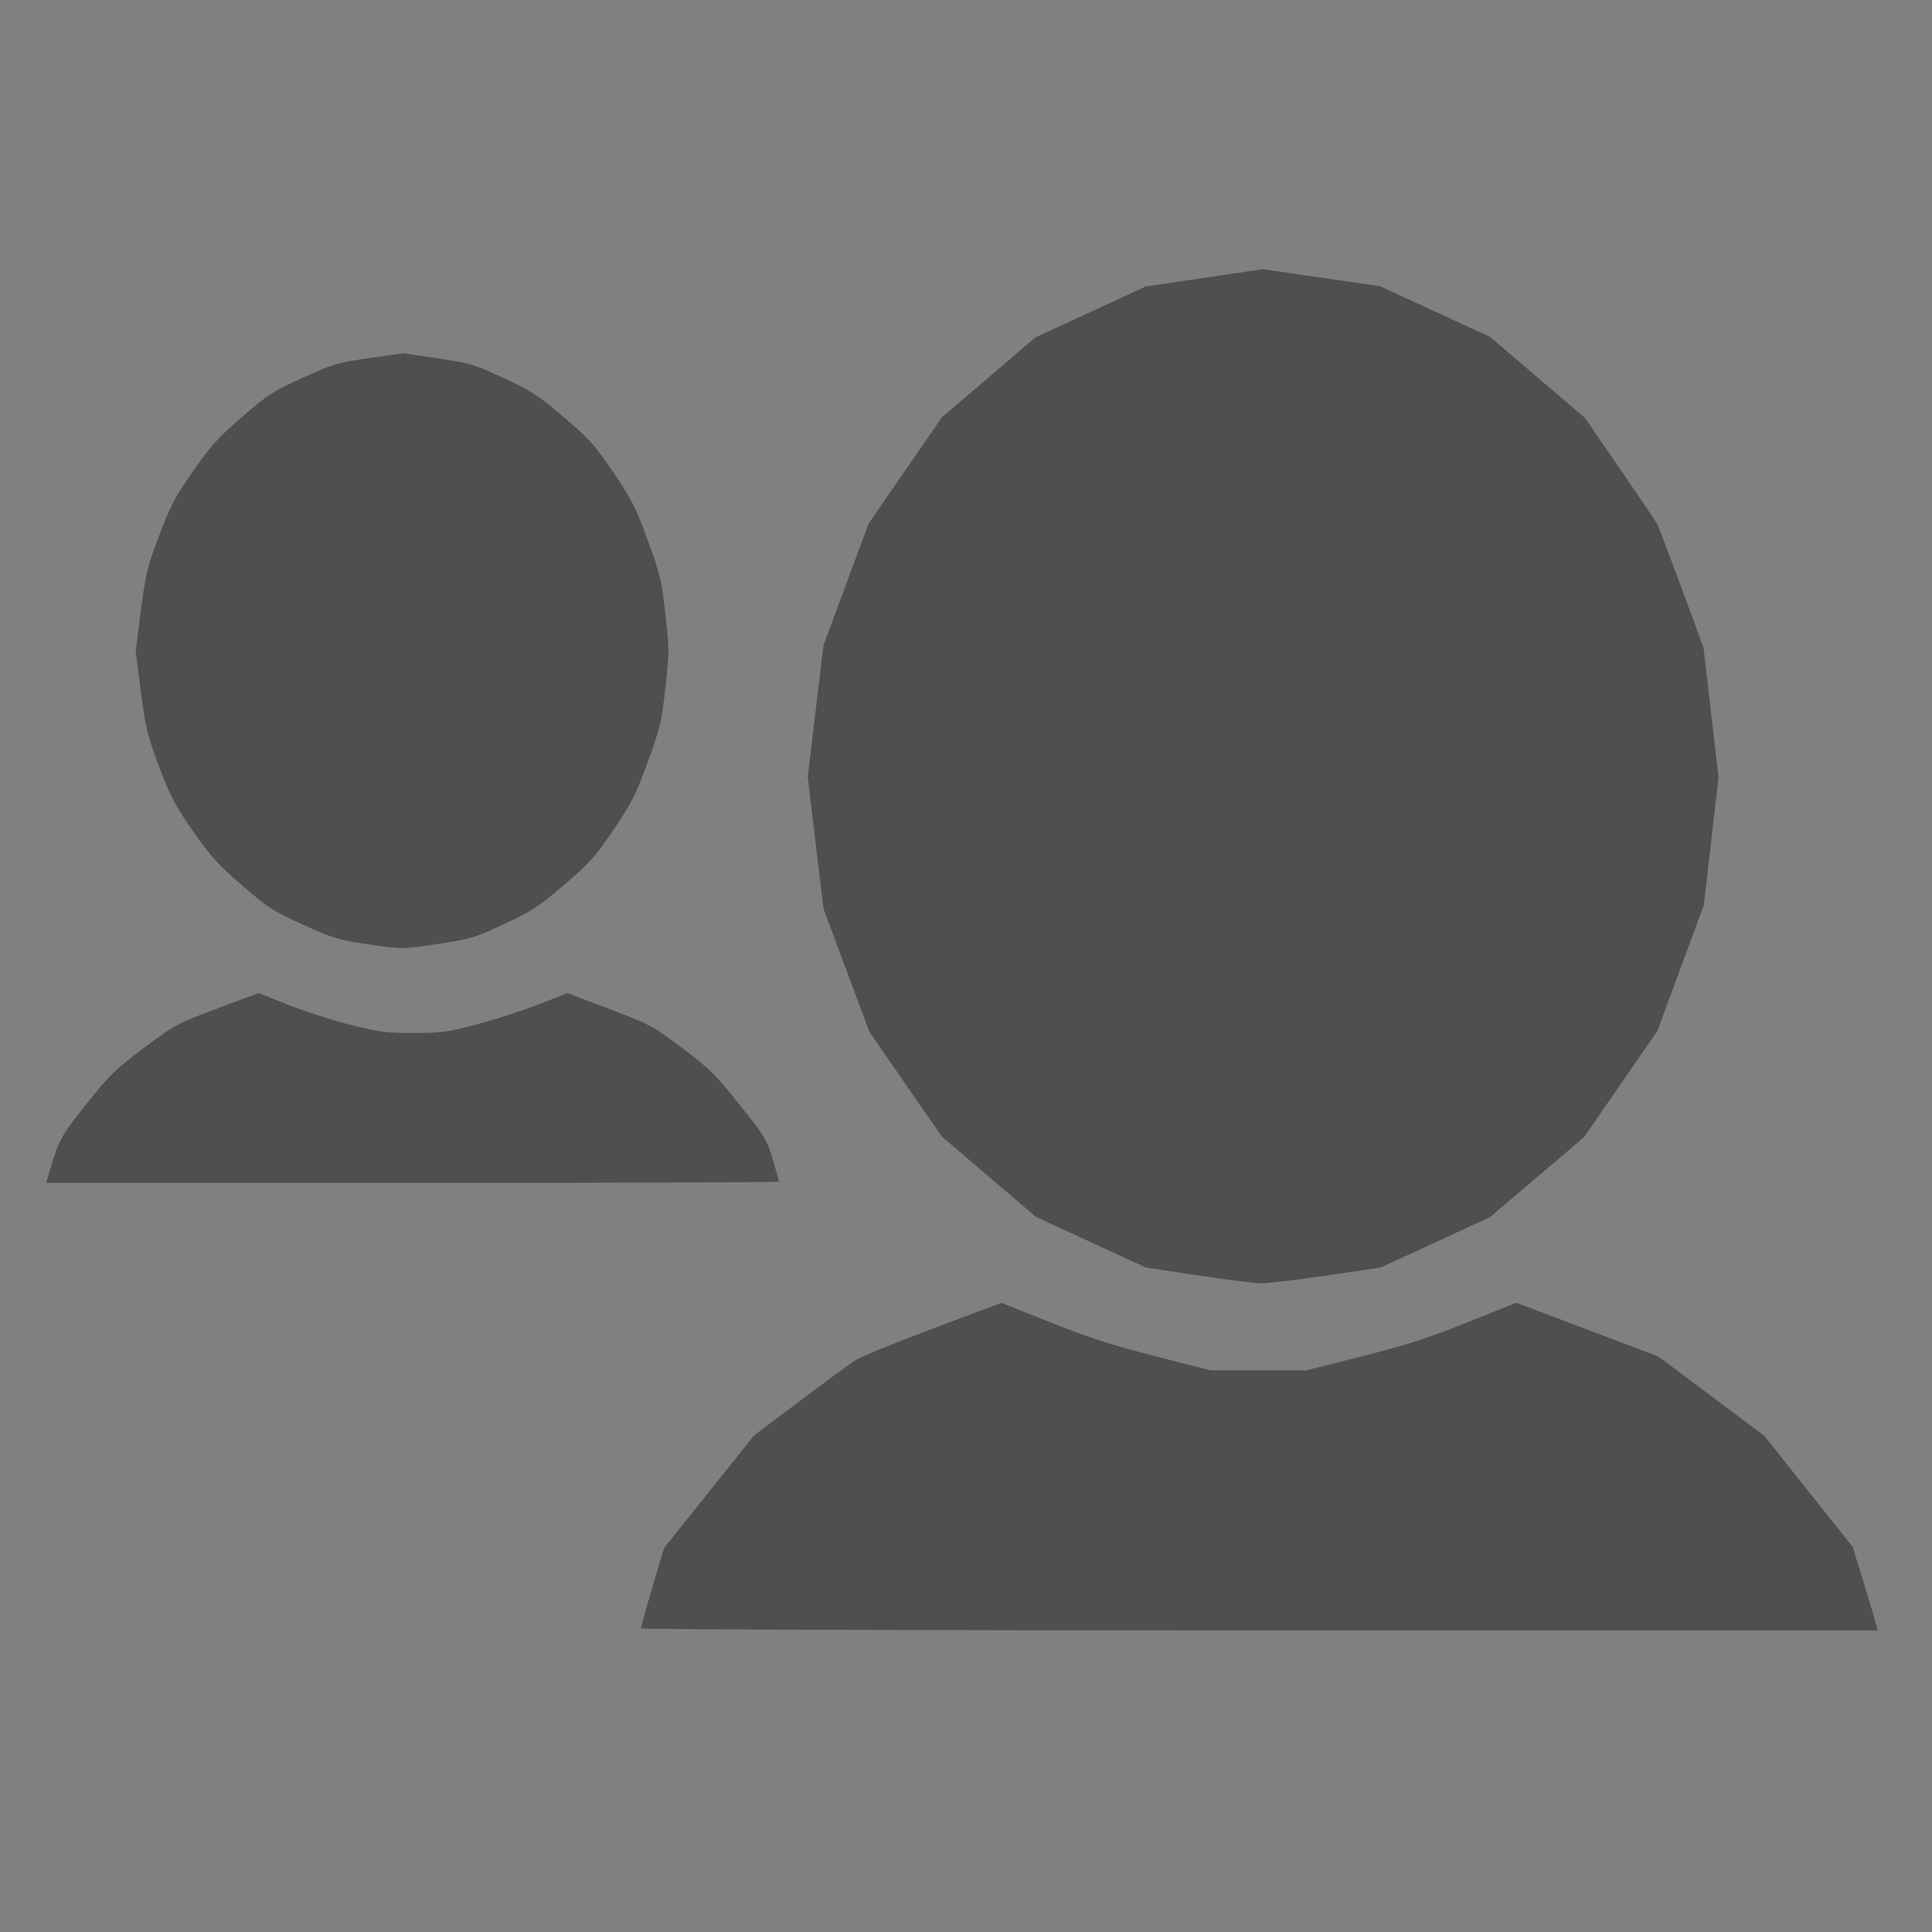 <svg style="height:75px;width:75px;" viewBox="0 0 500 500" xmlns="http://www.w3.org/2000/svg" height="500" width="500" version="1.1"  id="Two-People-1">
  <rect x="0" y="0" width="500" height="500" fill="#808080" stroke="none"/>
  <path style="opacity: 1; fill: rgb(79, 79, 79); fill-opacity: 1; stroke: yellow; stroke-width: 0px; stroke-opacity: 1;" d="m 309.844,330.05 -13.306,-2.019 -14.22,-6.55 -14.22,-6.55 -12.186,-10.404 -12.186,-10.404 -9.368,-13.544 -9.368,-13.544 -5.936,-15.94 -5.936,-15.94 -2.042,-17.027 -2.042,-17.027 2.038,-17.051 2.038,-17.051 5.852,-15.763 5.852,-15.763 9.462,-13.72 9.462,-13.72 12.124,-10.364 12.124,-10.364 14.26,-6.583 14.261,-6.583 15.164,-2.237 15.164,-2.237 15.131,2.199 15.131,2.199 14.246,6.545 14.246,6.545 12.292,10.496 12.292,10.496 8.988,13.058 c 4.943,7.182 9.303,13.659 9.689,14.394 0.386,0.735 3.248,8.238 6.361,16.672 l 5.66,15.336 1.94,16.794 1.94,16.794 -1.906,16.55 -1.906,16.55 -6.017,16.284 -6.017,16.284 -9.488,13.726 -9.488,13.726 -12.17,10.351 -12.17,10.351 -14.143,6.515 -14.143,6.515 -14.045,2.068 c -7.725,1.138 -15.409,2.042 -17.076,2.01 -1.667,-0.032 -9.019,-0.967 -16.337,-2.077 z" id="path839" class=""></path>
  <path style="opacity: 1; fill: rgb(79, 79, 79); fill-opacity: 1; stroke: yellow; stroke-width: 0px; stroke-opacity: 1;" d="m 94.312,244.237 c -6.774,-1.021 -8.464,-1.544 -15.932,-4.934 -7.681,-3.486 -8.947,-4.304 -15.716,-10.158 -6.283,-5.433 -8.148,-7.496 -12.733,-14.079 -4.658,-6.689 -5.821,-8.902 -8.753,-16.672 -3.096,-8.203 -3.495,-9.842 -4.722,-19.418 l -1.341,-10.458 1.341,-10.458 c 1.227,-9.575 1.626,-11.214 4.722,-19.418 2.933,-7.77 4.095,-9.984 8.753,-16.672 4.585,-6.583 6.45,-8.645 12.733,-14.079 6.773,-5.857 8.029,-6.668 15.716,-10.153 7.83,-3.55 8.905,-3.867 17.141,-5.058 l 8.786,-1.271 8.992,1.335 c 8.516,1.264 9.423,1.536 17.122,5.131 7.236,3.378 8.947,4.494 15.562,10.149 6.626,5.664 8.013,7.211 12.783,14.255 4.731,6.987 5.756,9.014 8.86,17.522 3.23,8.853 3.595,10.382 4.578,19.169 1.021,9.12 1.021,9.977 0,19.097 -0.983,8.787 -1.348,10.316 -4.578,19.169 -3.104,8.508 -4.129,10.535 -8.86,17.522 -4.77,7.044 -6.157,8.591 -12.783,14.255 -6.61,5.65 -8.329,6.772 -15.538,10.138 -7.553,3.526 -8.688,3.872 -16.645,5.074 -9.932,1.5 -9.618,1.5 -19.489,0.012 z" id="path841" class=""></path>
  <path style="opacity: 1; fill: rgb(79, 79, 79); fill-opacity: 1; stroke: yellow; stroke-width: 0px; stroke-opacity: 1;" d="m 12.873,302.959 c 2.334,-7.919 3.013,-9.148 9.598,-17.377 6.005,-7.504 7.467,-8.927 14.852,-14.444 7.979,-5.962 8.468,-6.224 18.895,-10.131 l 10.704,-4.011 7.608,3.035 c 4.184,1.67 11.425,3.997 16.09,5.172 7.55,1.901 9.351,2.136 16.39,2.136 7.141,0 8.718,-0.213 16.247,-2.189 4.586,-1.204 11.78,-3.528 15.986,-5.165 l 7.648,-2.976 10.841,4.12 c 10.464,3.977 11.115,4.325 18.721,10.027 7.104,5.325 8.571,6.77 14.891,14.672 6.635,8.295 7.098,9.057 8.638,14.203 0.895,2.991 1.627,5.588 1.627,5.773 0,0.184 -42.677,0.335 -94.837,0.335 H 11.935 Z" id="path843" class=""></path>
  <path style="opacity: 1; fill: rgb(79, 79, 79); fill-opacity: 1; stroke: yellow; stroke-width: 0px; stroke-opacity: 1;" d="m 165.843,421.405 c 0,-0.294 1.351,-5.084 3.002,-10.646 l 3.002,-10.112 11.668,-14.594 11.667,-14.594 11.851,-8.909 c 6.518,-4.9 12.942,-9.619 14.276,-10.488 1.334,-0.869 10.394,-4.574 20.135,-8.234 l 17.71,-6.654 12.78,5.086 c 9.943,3.956 15.954,5.896 27.073,8.734 l 14.293,3.649 h 12.369 12.369 l 14.378,-3.622 c 11.491,-2.895 16.953,-4.651 27.2,-8.744 l 12.822,-5.122 18.381,6.958 18.381,6.958 13.688,10.255 13.688,10.255 11.449,14.371 11.449,14.371 2.846,9.277 c 1.565,5.103 3.019,9.967 3.23,10.809 l 0.384,1.532 H 325.89 c -91.811,0 -160.047,-0.228 -160.047,-0.534 z" id="path847" class=""></path>
</svg>